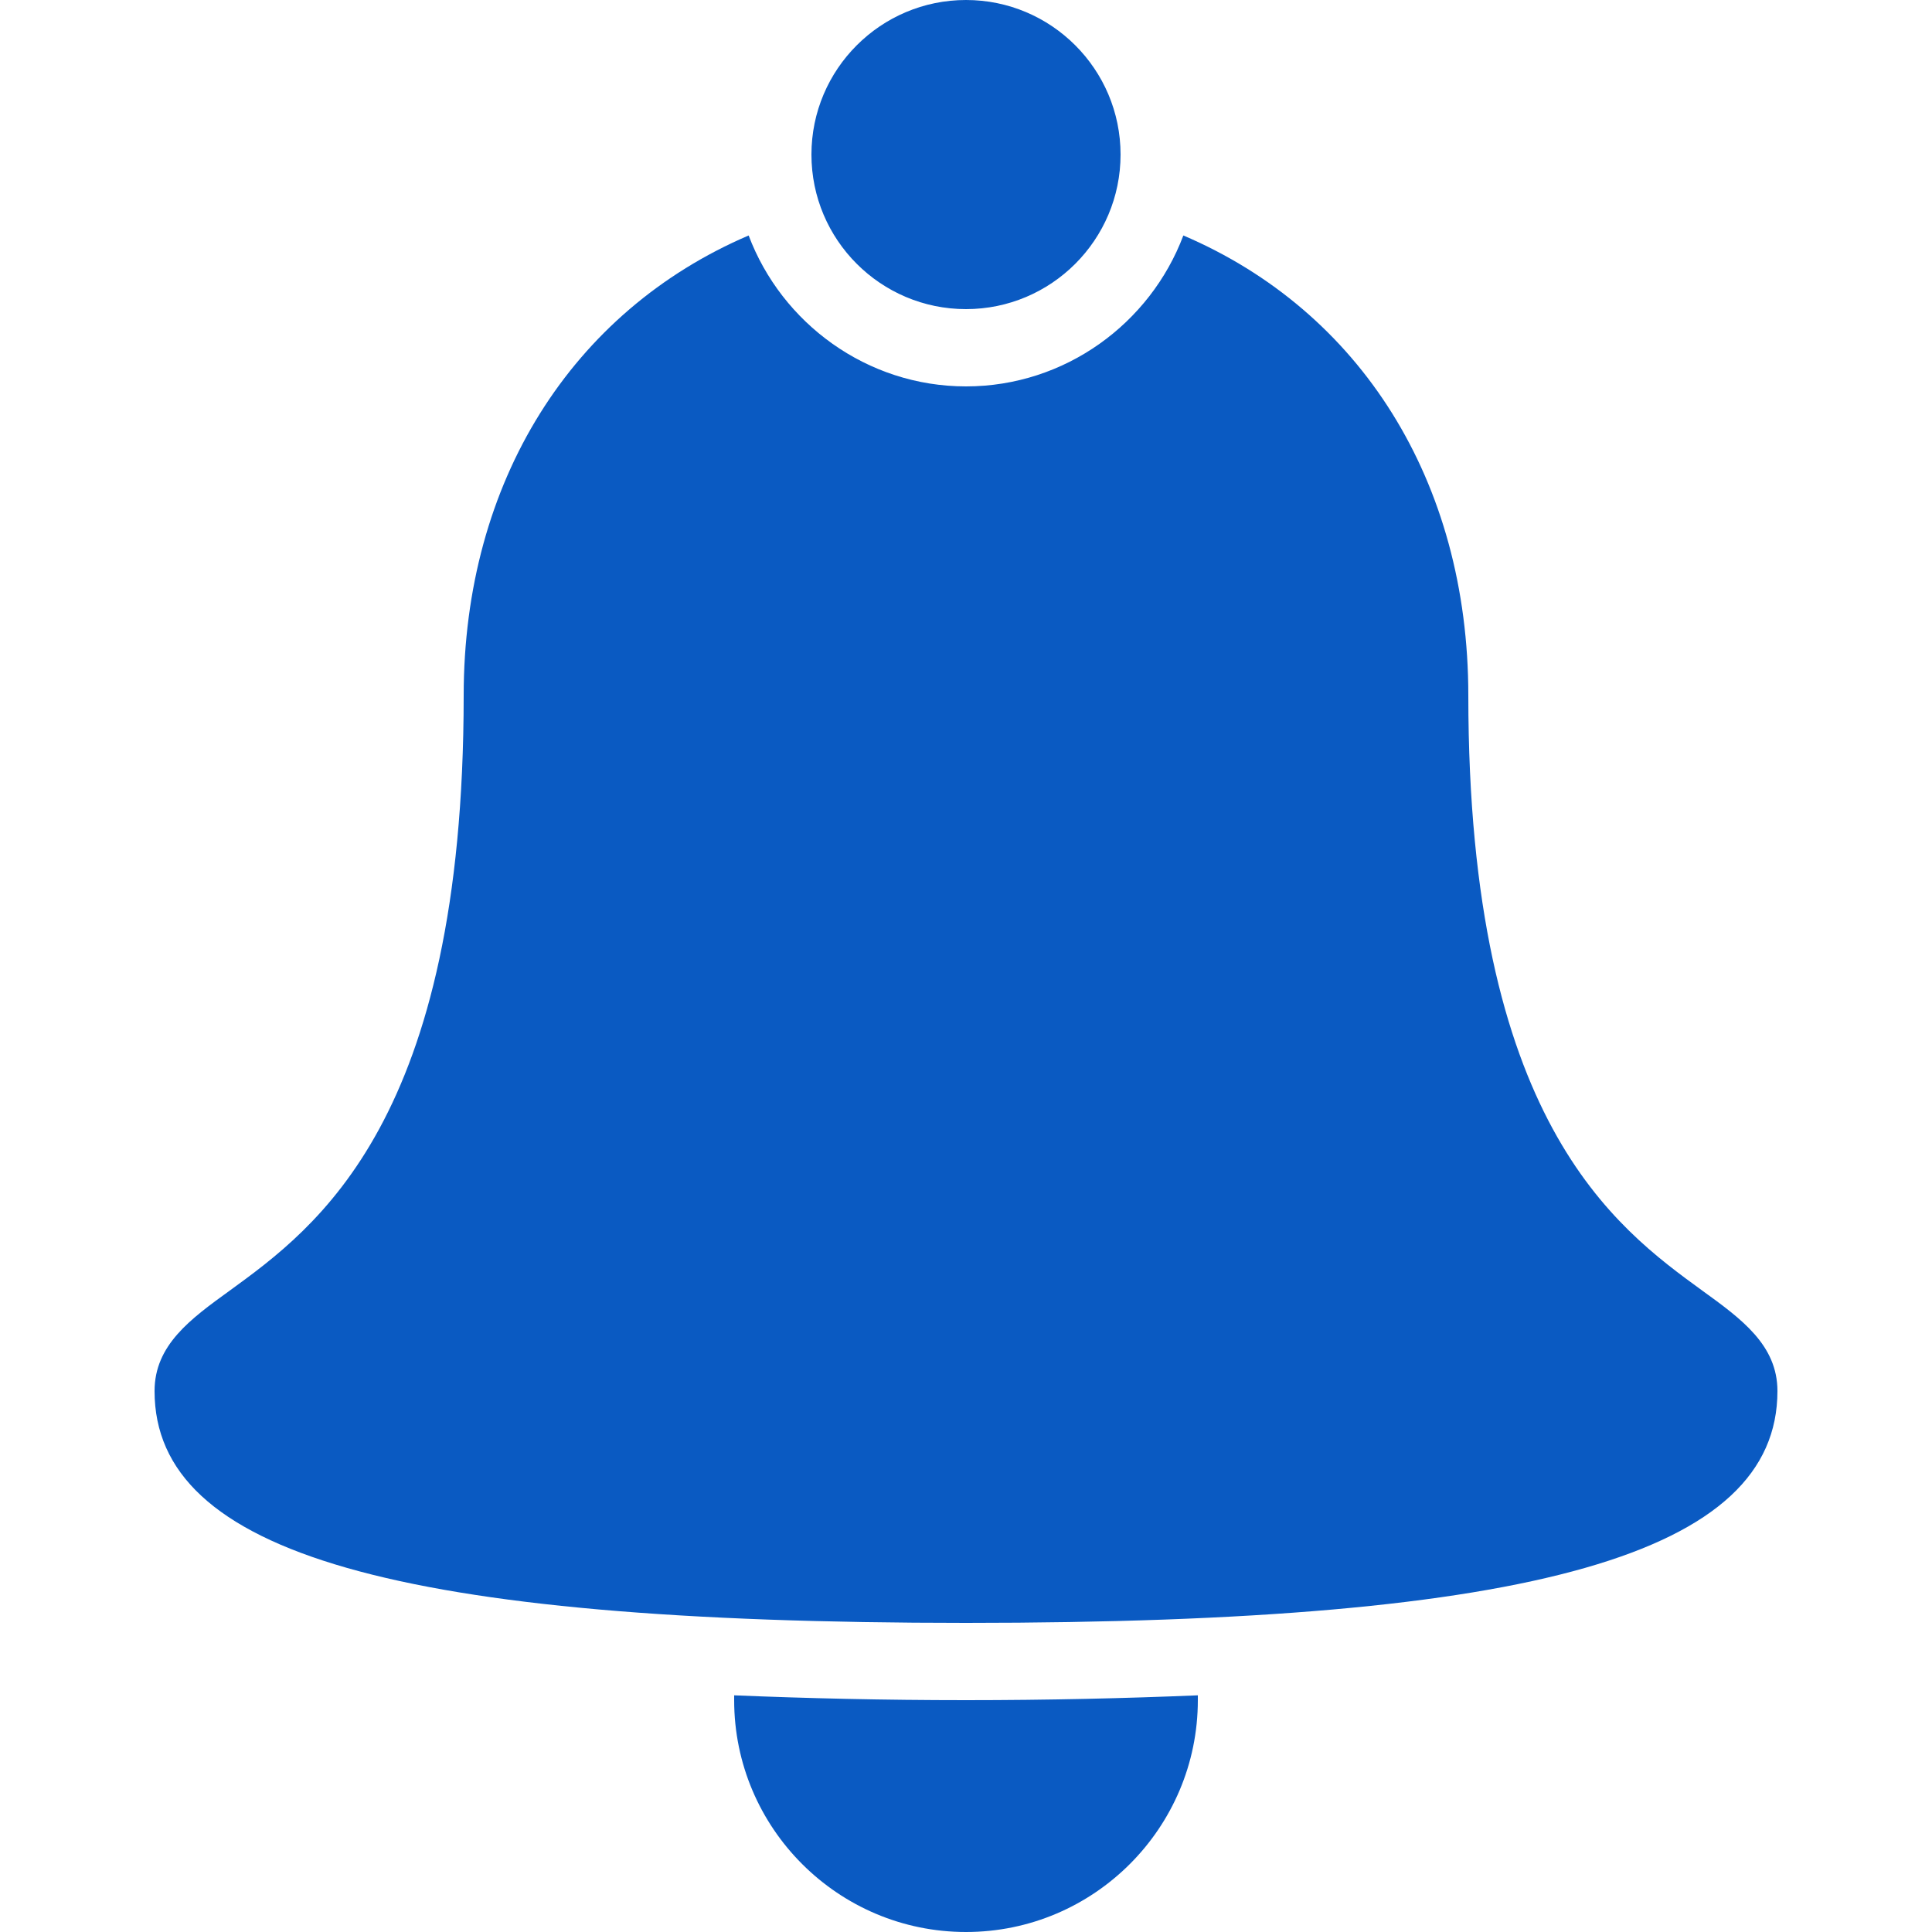 <svg xmlns="http://www.w3.org/2000/svg" xmlns:xlink="http://www.w3.org/1999/xlink" viewBox="0,0,256,256" width="50px" height="50px"><g fill="#0a5ac2" fill-rule="nonzero" stroke="none" stroke-width="1" stroke-linecap="butt" stroke-linejoin="miter" stroke-miterlimit="10" stroke-dasharray="" stroke-dashoffset="0" font-family="none" font-weight="none" font-size="none" text-anchor="none" style="mix-blend-mode: normal"><g transform="scale(5.12,5.12)"><path d="M25,0c-2.207,0 -4,1.793 -4,4c0,2.207 1.793,4 4,4c2.207,0 4,-1.793 4,-4c0,-2.207 -1.793,-4 -4,-4zM19.375,6.094c-4.57,1.957 -7.375,6.363 -7.375,11.906c0,11 -3.801,13.762 -6.062,15.406c-1.004,0.727 -1.938,1.402 -1.938,2.594c0,4.207 6.281,6 21,6c14.719,0 21,-1.793 21,-6c0,-1.191 -0.934,-1.867 -1.938,-2.594c-2.262,-1.645 -6.062,-4.406 -6.062,-15.406c0,-5.559 -2.801,-9.953 -7.375,-11.906c-0.855,2.273 -3.059,3.906 -5.625,3.906c-2.566,0 -4.77,-1.637 -5.625,-3.906zM19,43.875c0,0.039 0,0.086 0,0.125c0,3.309 2.691,6 6,6c3.309,0 6,-2.691 6,-6c0,-0.039 0,-0.086 0,-0.125c-1.883,0.078 -3.883,0.125 -6,0.125c-2.117,0 -4.117,-0.047 -6,-0.125z"></path></g></g></svg>